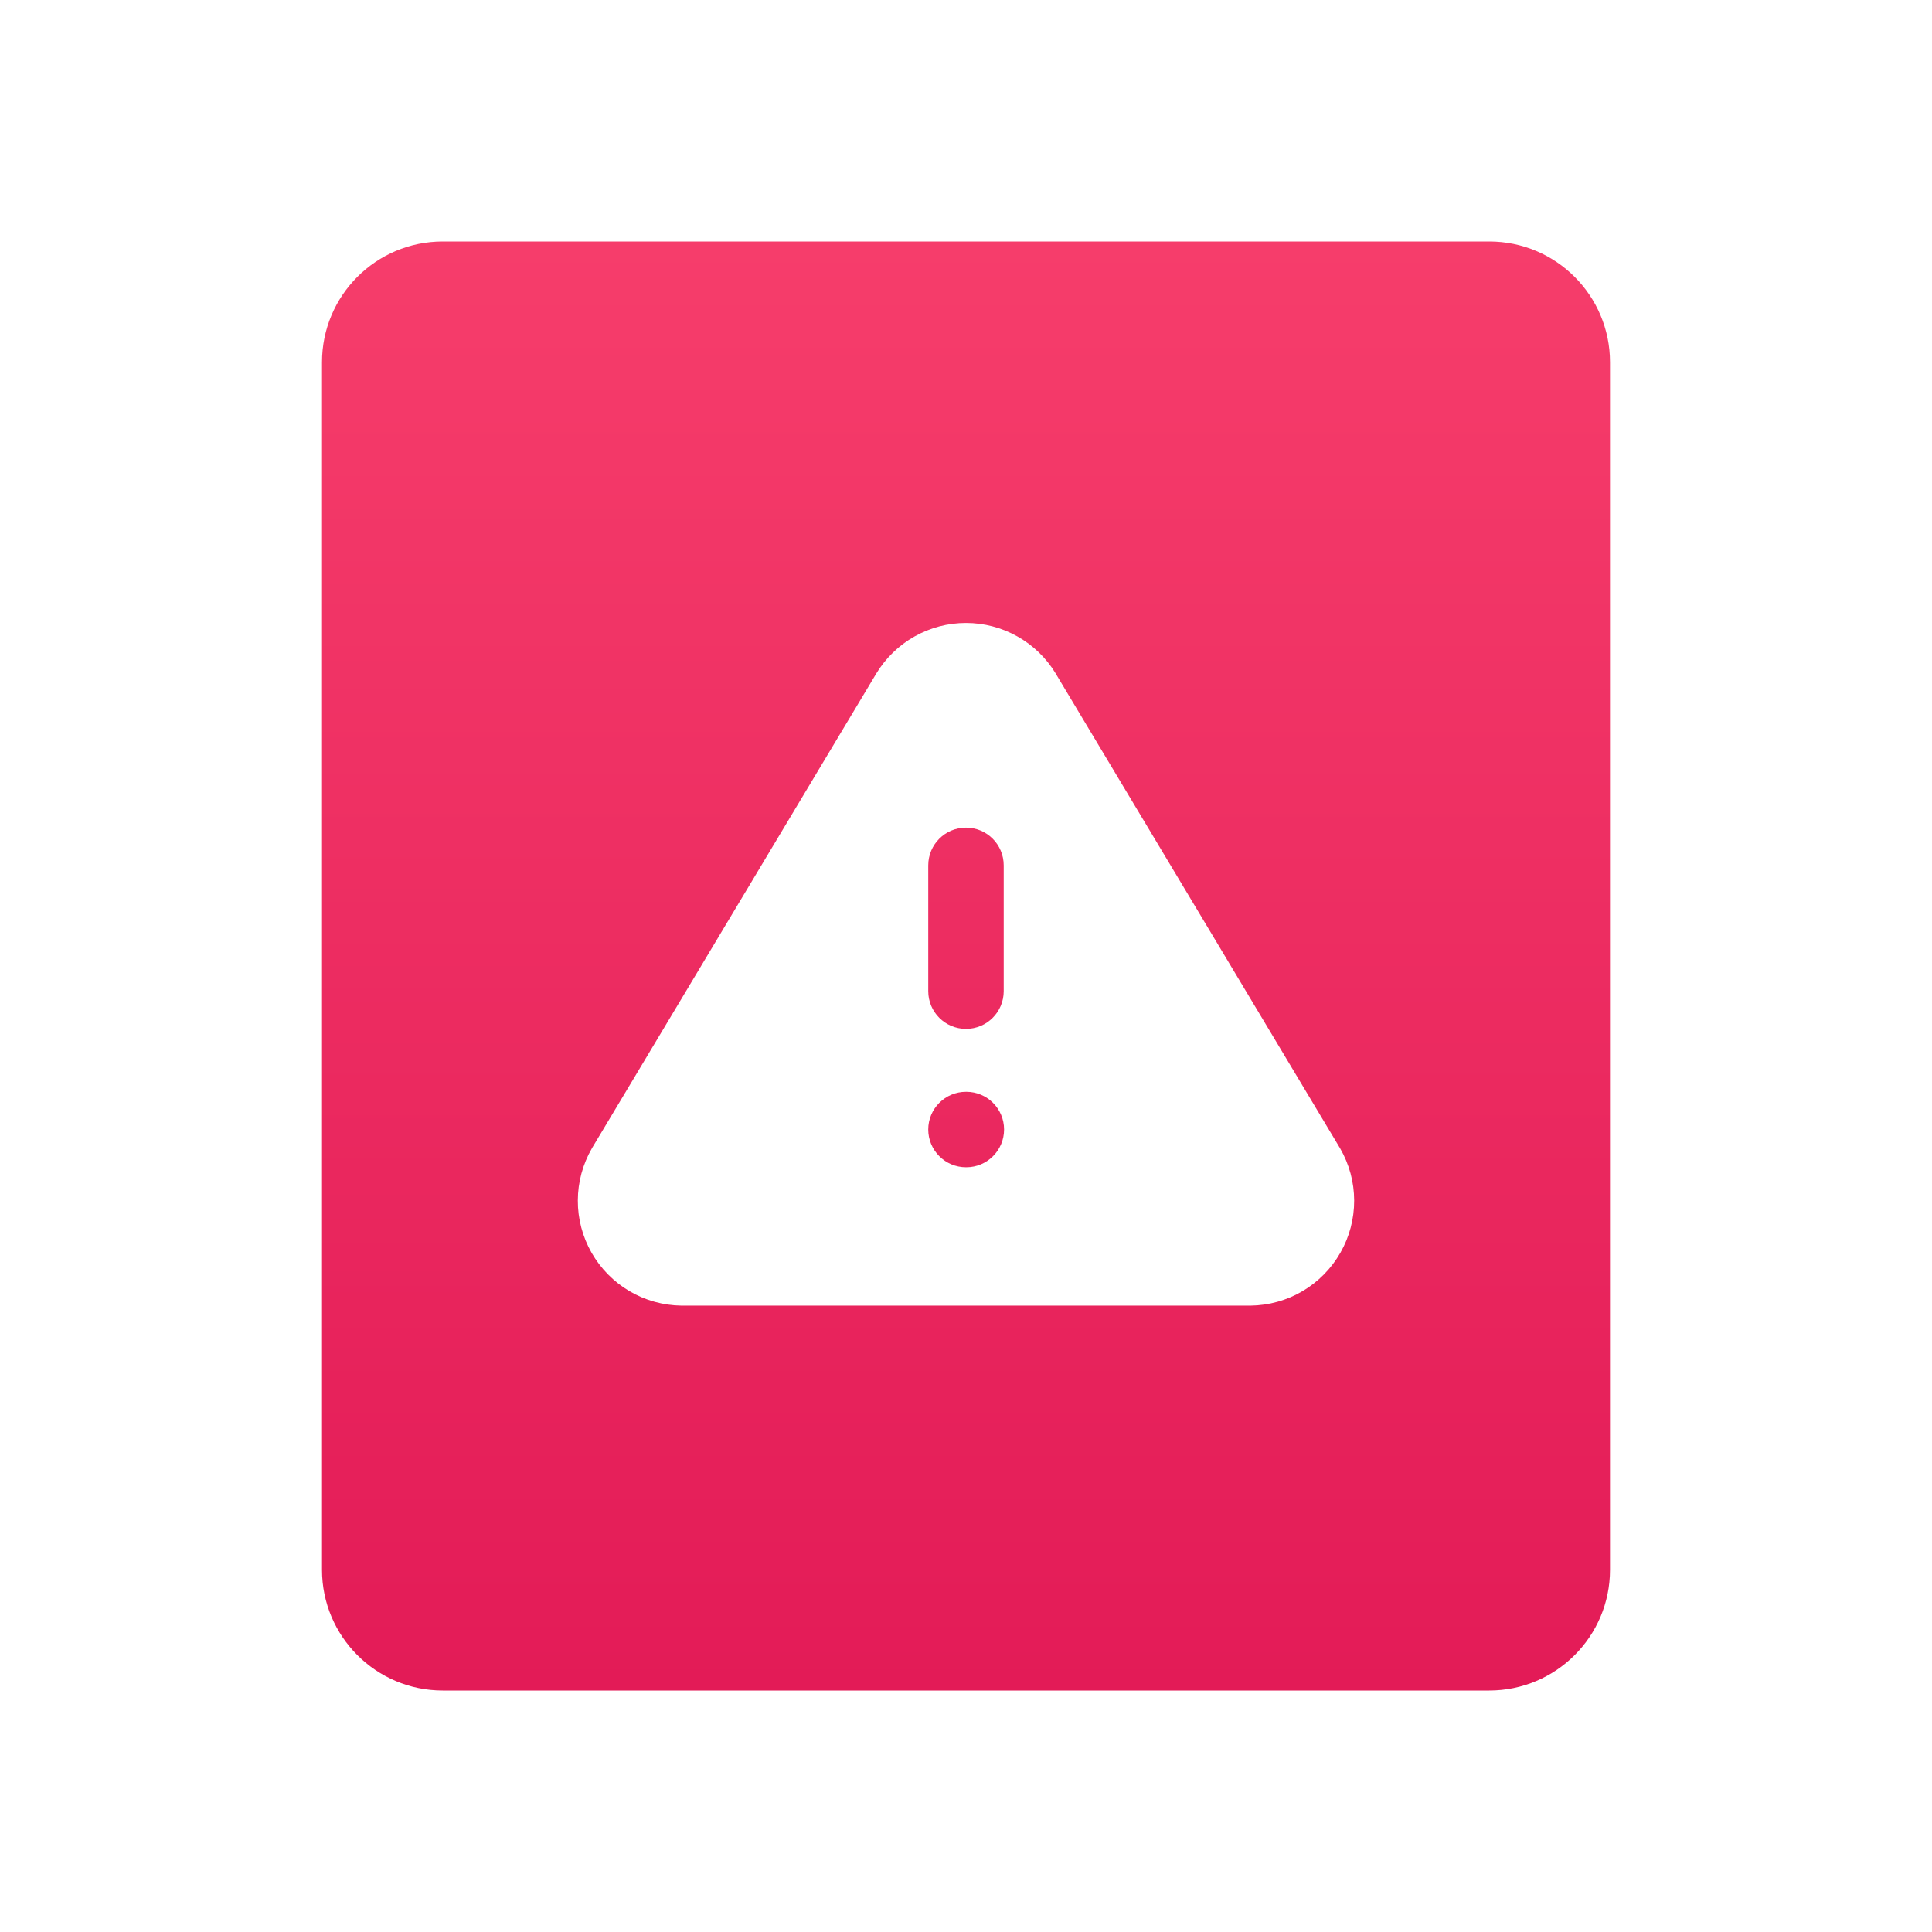 <svg xmlns="http://www.w3.org/2000/svg" width="48" height="48" fill="none" viewBox="0 0 48 48"><path fill="url(#paint0_linear_6983_8)" d="M24.937 21.5C24.937 20.982 24.518 20.562 24 20.562C23.482 20.562 23.062 20.982 23.062 21.5V24.625C23.062 25.143 23.482 25.562 24 25.562C24.518 25.562 24.937 25.143 24.937 24.625V21.5Z"/><path fill="url(#paint1_linear_6983_8)" d="M24 27.125C23.482 27.125 23.062 27.545 23.062 28.062C23.062 28.58 23.482 29 24 29H24.008C24.526 29 24.946 28.58 24.946 28.062C24.946 27.545 24.526 27.125 24.008 27.125H24Z"/><path fill="url(#paint2_linear_6983_8)" fill-rule="evenodd" d="M37 6H11C9.343 6 8 7.343 8 9V39C8 40.657 9.343 42 11 42H37C38.657 42 40 40.657 40 39V9C40 7.343 38.657 6 37 6ZM22.722 15.812C23.112 15.592 23.552 15.477 24 15.477C24.448 15.477 24.887 15.592 25.277 15.812C25.668 16.031 25.994 16.348 26.227 16.73L26.229 16.735L33.295 28.531C33.523 28.925 33.643 29.371 33.644 29.826C33.645 30.281 33.528 30.728 33.302 31.123C33.077 31.518 32.752 31.847 32.361 32.078C31.969 32.309 31.523 32.432 31.069 32.438L31.058 32.438L16.931 32.438C16.477 32.432 16.031 32.309 15.639 32.078C15.247 31.847 14.923 31.518 14.697 31.123C14.472 30.728 14.354 30.281 14.356 29.826C14.357 29.371 14.477 28.925 14.705 28.531L14.712 28.518L21.773 16.73C22.006 16.348 22.332 16.031 22.722 15.812Z" clip-rule="evenodd"/><defs><linearGradient id="paint0_linear_6983_8" x1="24" x2="24" y1="6" y2="42" gradientUnits="userSpaceOnUse"><stop stop-color="#F63D6B"/><stop offset="1" stop-color="#E31B57"/></linearGradient><linearGradient id="paint1_linear_6983_8" x1="24" x2="24" y1="6" y2="42" gradientUnits="userSpaceOnUse"><stop stop-color="#F63D6B"/><stop offset="1" stop-color="#E31B57"/></linearGradient><linearGradient id="paint2_linear_6983_8" x1="24" x2="24" y1="6" y2="42" gradientUnits="userSpaceOnUse"><stop stop-color="#F63D6B"/><stop offset="1" stop-color="#E31B57"/></linearGradient></defs></svg>